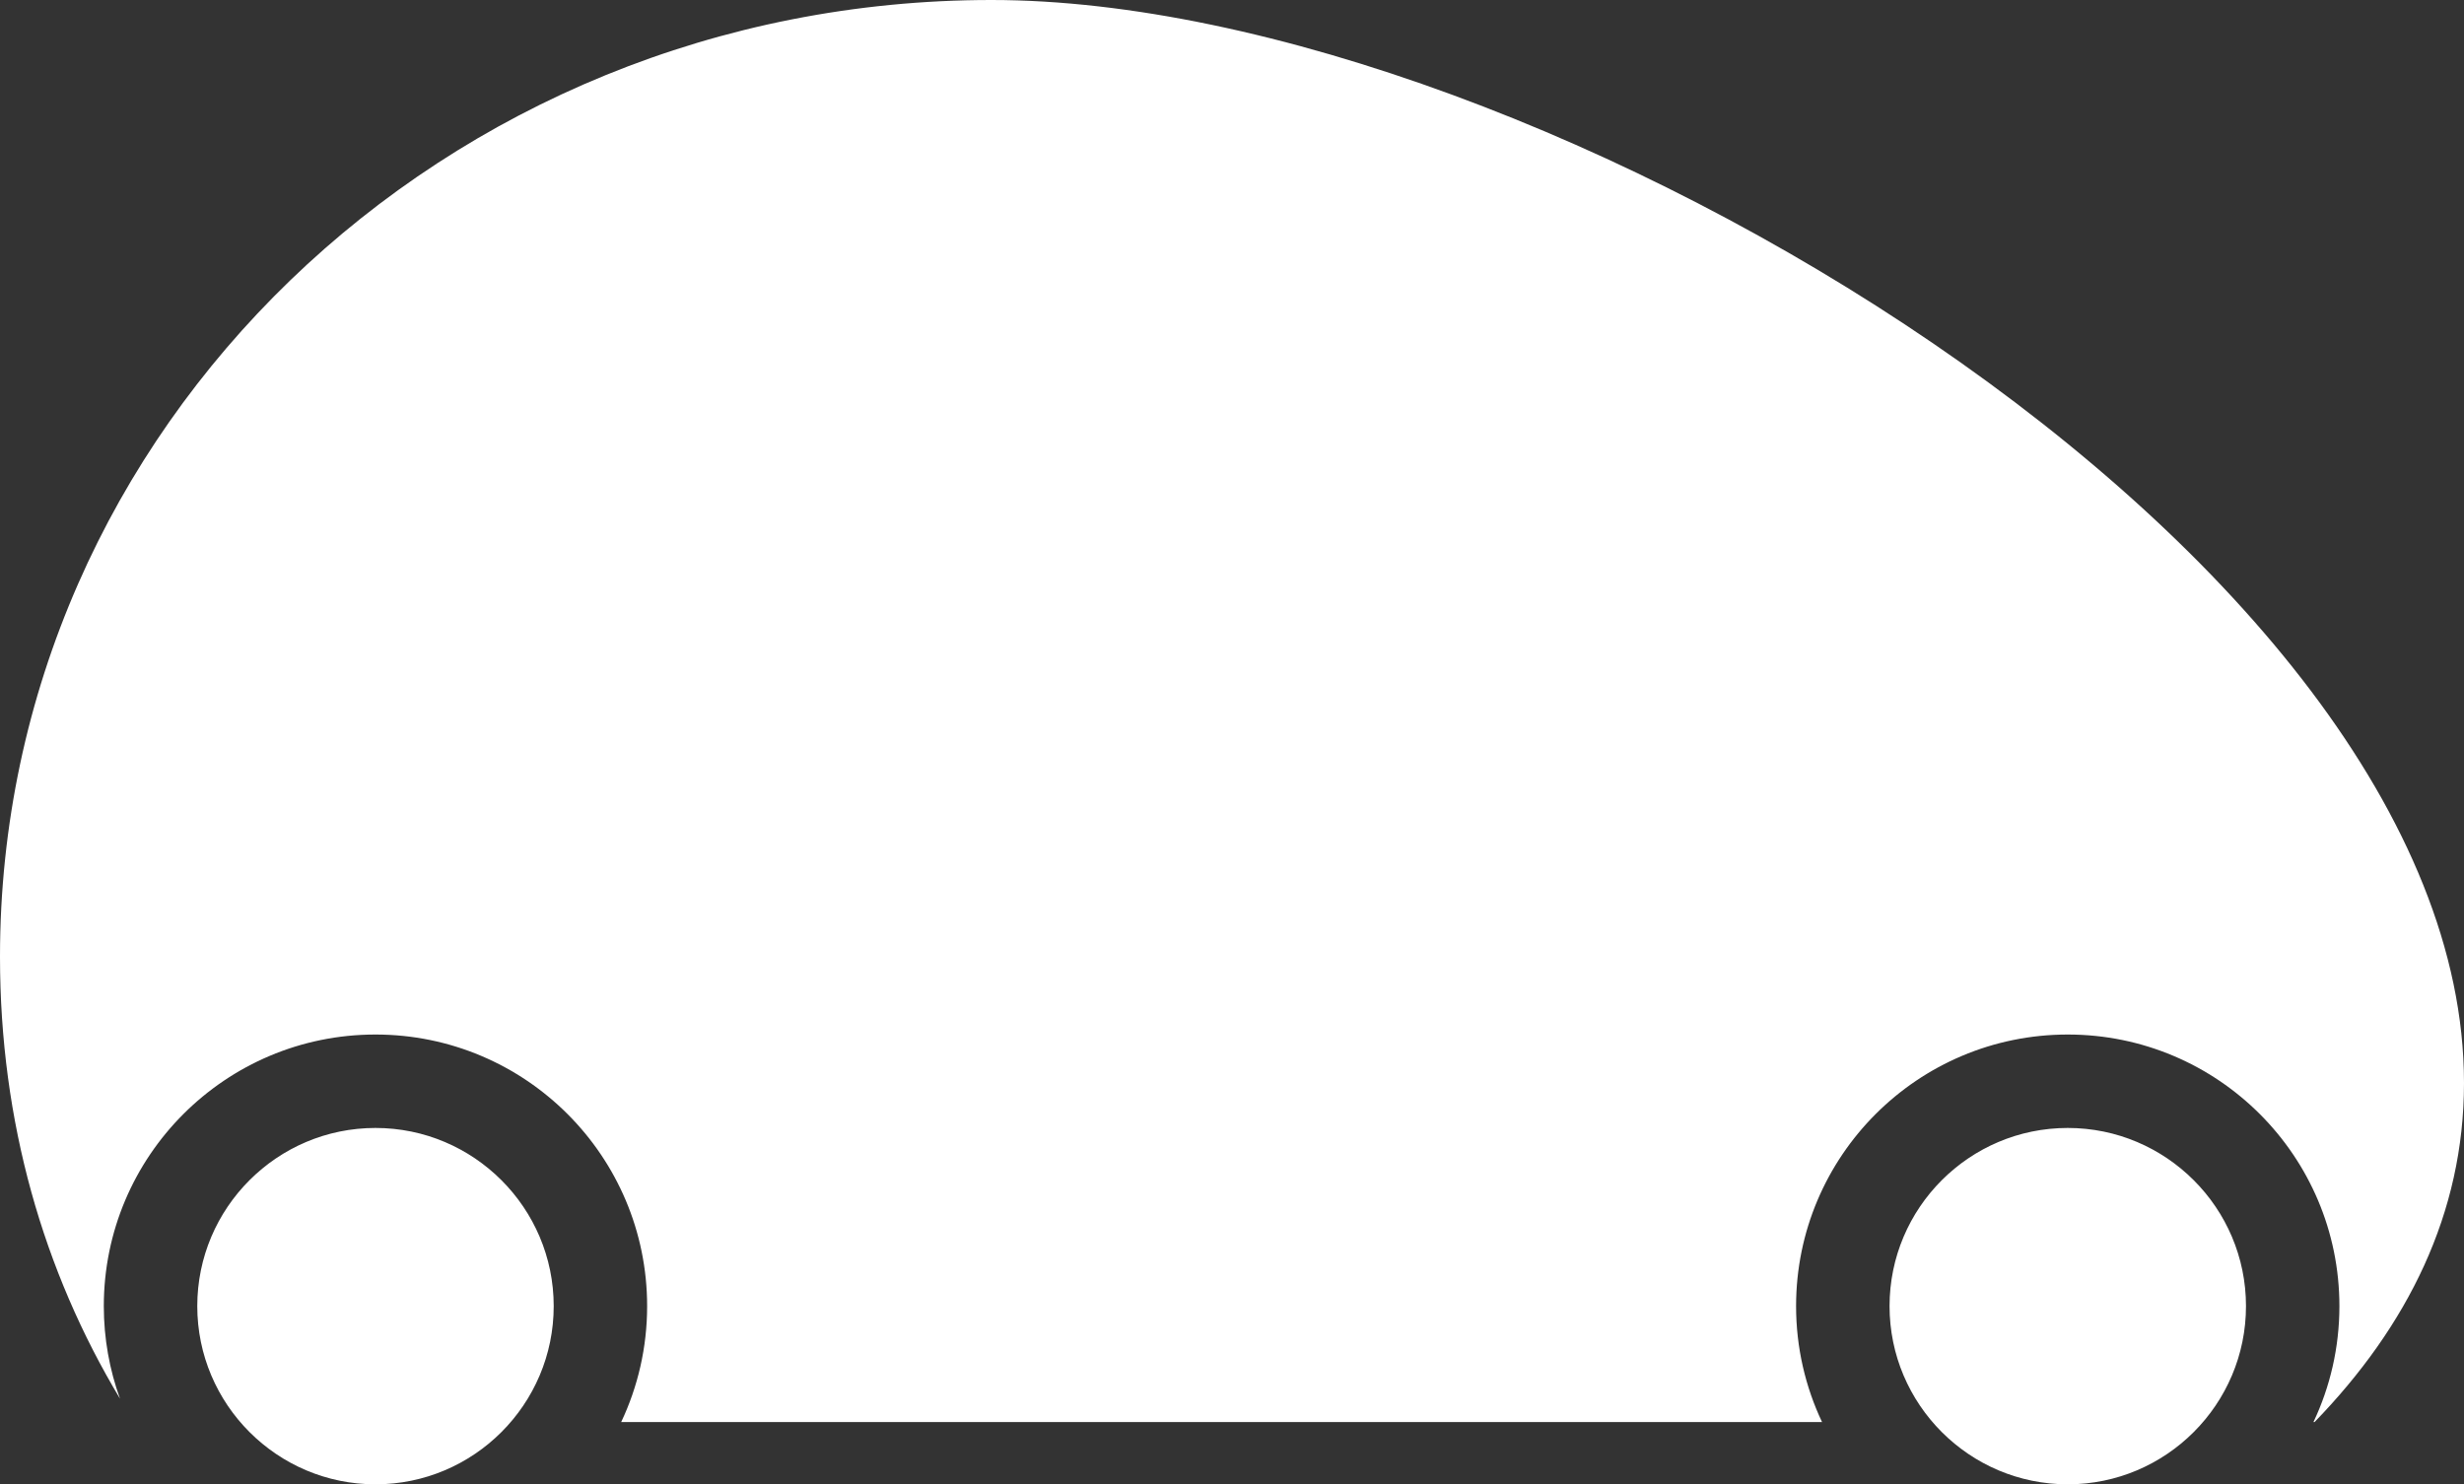 <svg version="1.1" id="图层_1" x="0px" y="0px" width="200px" height="120.506px" viewBox="0 0 200 120.506" enable-background="new 0 0 200 120.506" xml:space="preserve" xmlns="http://www.w3.org/2000/svg" xmlns:xlink="http://www.w3.org/1999/xlink" xmlns:xml="http://www.w3.org/XML/1998/namespace">
  <rect x="0" y="0" width="200" height="120.506" fill="#333333" stroke="none"/>
  <path fill="#FFFFFF" d="M200,87.922c0,10.584-4.575,19.738-12.129,27.528h-0.09c1.35-2.854,2.106-6.044,2.106-9.411
	c0-12.178-9.872-22.05-22.05-22.05c-12.179,0-22.051,9.872-22.051,22.05c0,3.367,0.758,6.557,2.107,9.411H50.421
	c1.35-2.854,2.106-6.044,2.106-9.411c0-12.178-9.872-22.05-22.05-22.05c-12.179,0-22.051,9.872-22.051,22.05
	c0,2.639,0.465,5.168,1.313,7.512C3.532,103.218,0,91.09,0,77.67C0,34.773,36.03,0,80.477,0C124.922,0,200,45.026,200,87.922z
	 M167.838,91.574c-7.979,0-14.466,6.488-14.466,14.465s6.487,14.467,14.466,14.467c7.976,0,14.466-6.49,14.466-14.467
	S175.813,91.574,167.838,91.574z M30.478,91.574c-7.979,0-14.466,6.488-14.466,14.465s6.487,14.467,14.466,14.467
	c7.976,0,14.466-6.49,14.466-14.467S38.453,91.574,30.478,91.574z" class="color c1"/>
</svg>